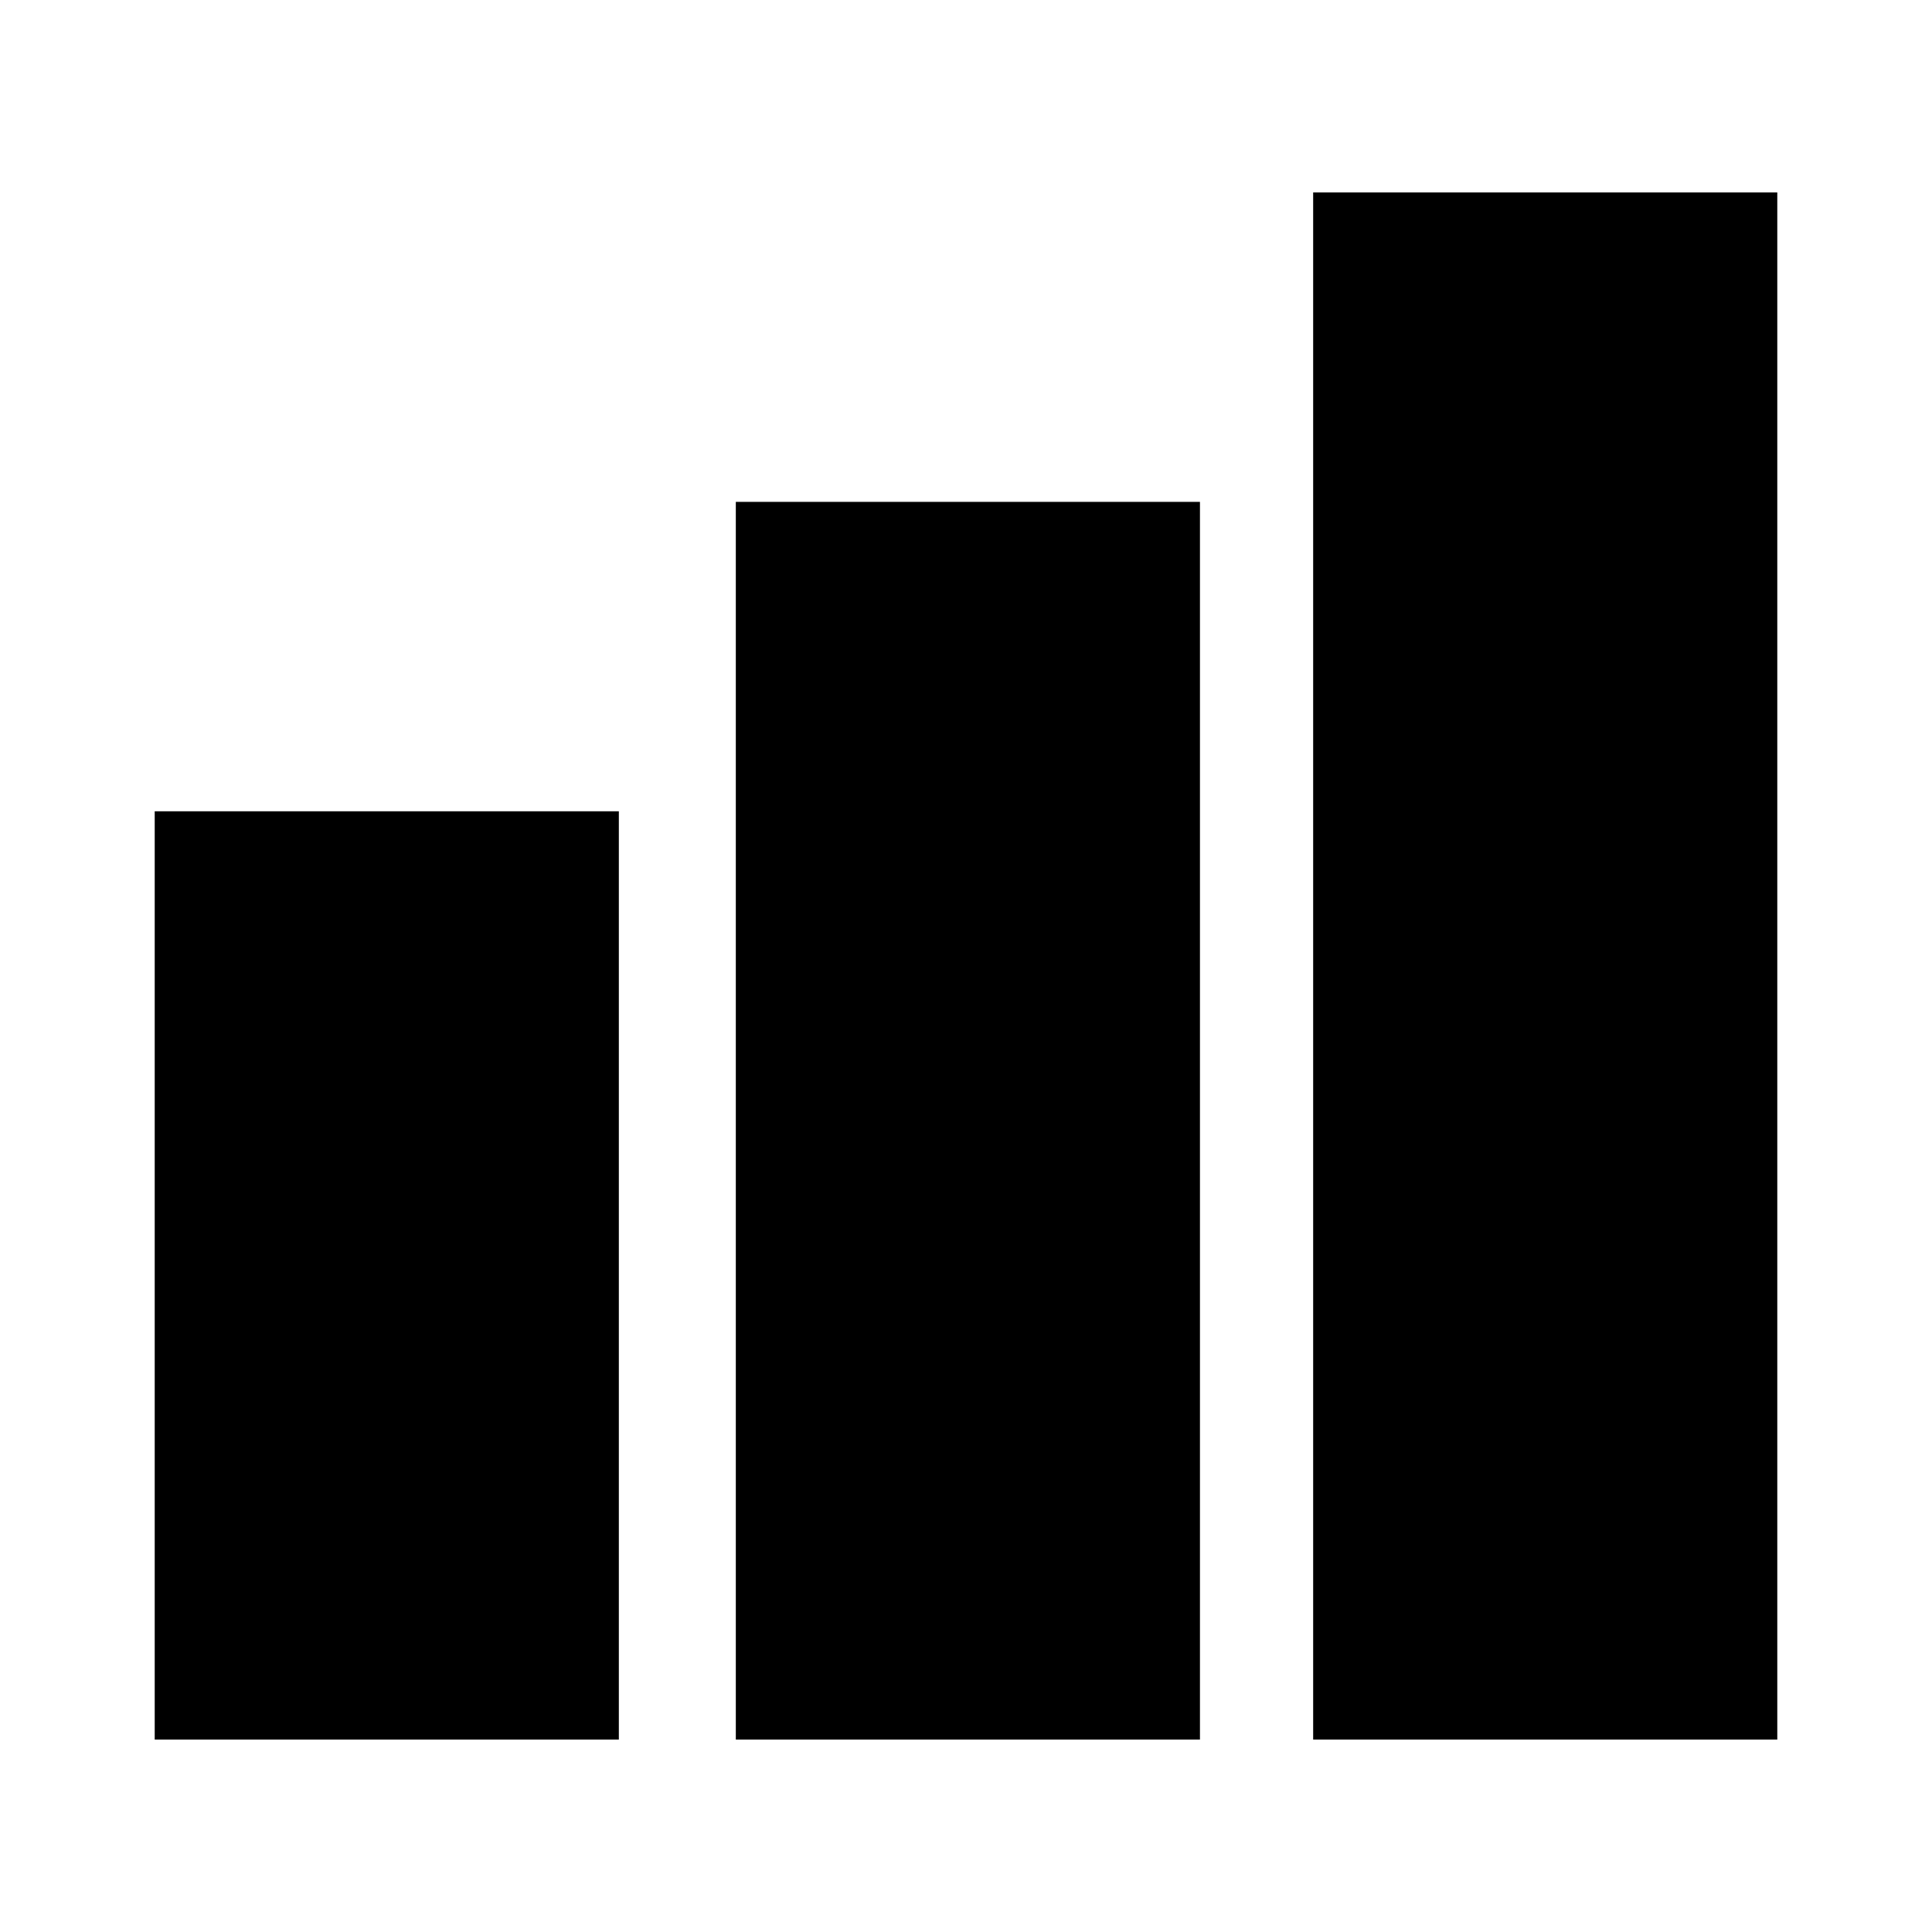 <?xml version="1.0" standalone="no"?>
<!DOCTYPE svg PUBLIC "-//W3C//DTD SVG 20010904//EN"
 "http://www.w3.org/TR/2001/REC-SVG-20010904/DTD/svg10.dtd">
<svg version="1.0" xmlns="http://www.w3.org/2000/svg"
 width="512pt" height="512pt" viewBox="0 0 512 512"
 preserveAspectRatio="xMidYMid meet">
<g transform="translate(0,512) scale(0.1,-0.1)"
fill="#000000" stroke="none">
<path d="M3480 2560 l0 -2050 615 0 615 0 0 2050 0 2050 -615 0 -615 0 0
-2050z"/>
<path d="M1950 2150 l0 -1640 615 0 615 0 0 1640 0 1640 -615 0 -615 0 0
-1640z"/>
<path d="M410 1740 l0 -1230 615 0 615 0 0 1230 0 1230 -615 0 -615 0 0 -1230z"/>
</g>
</svg>
